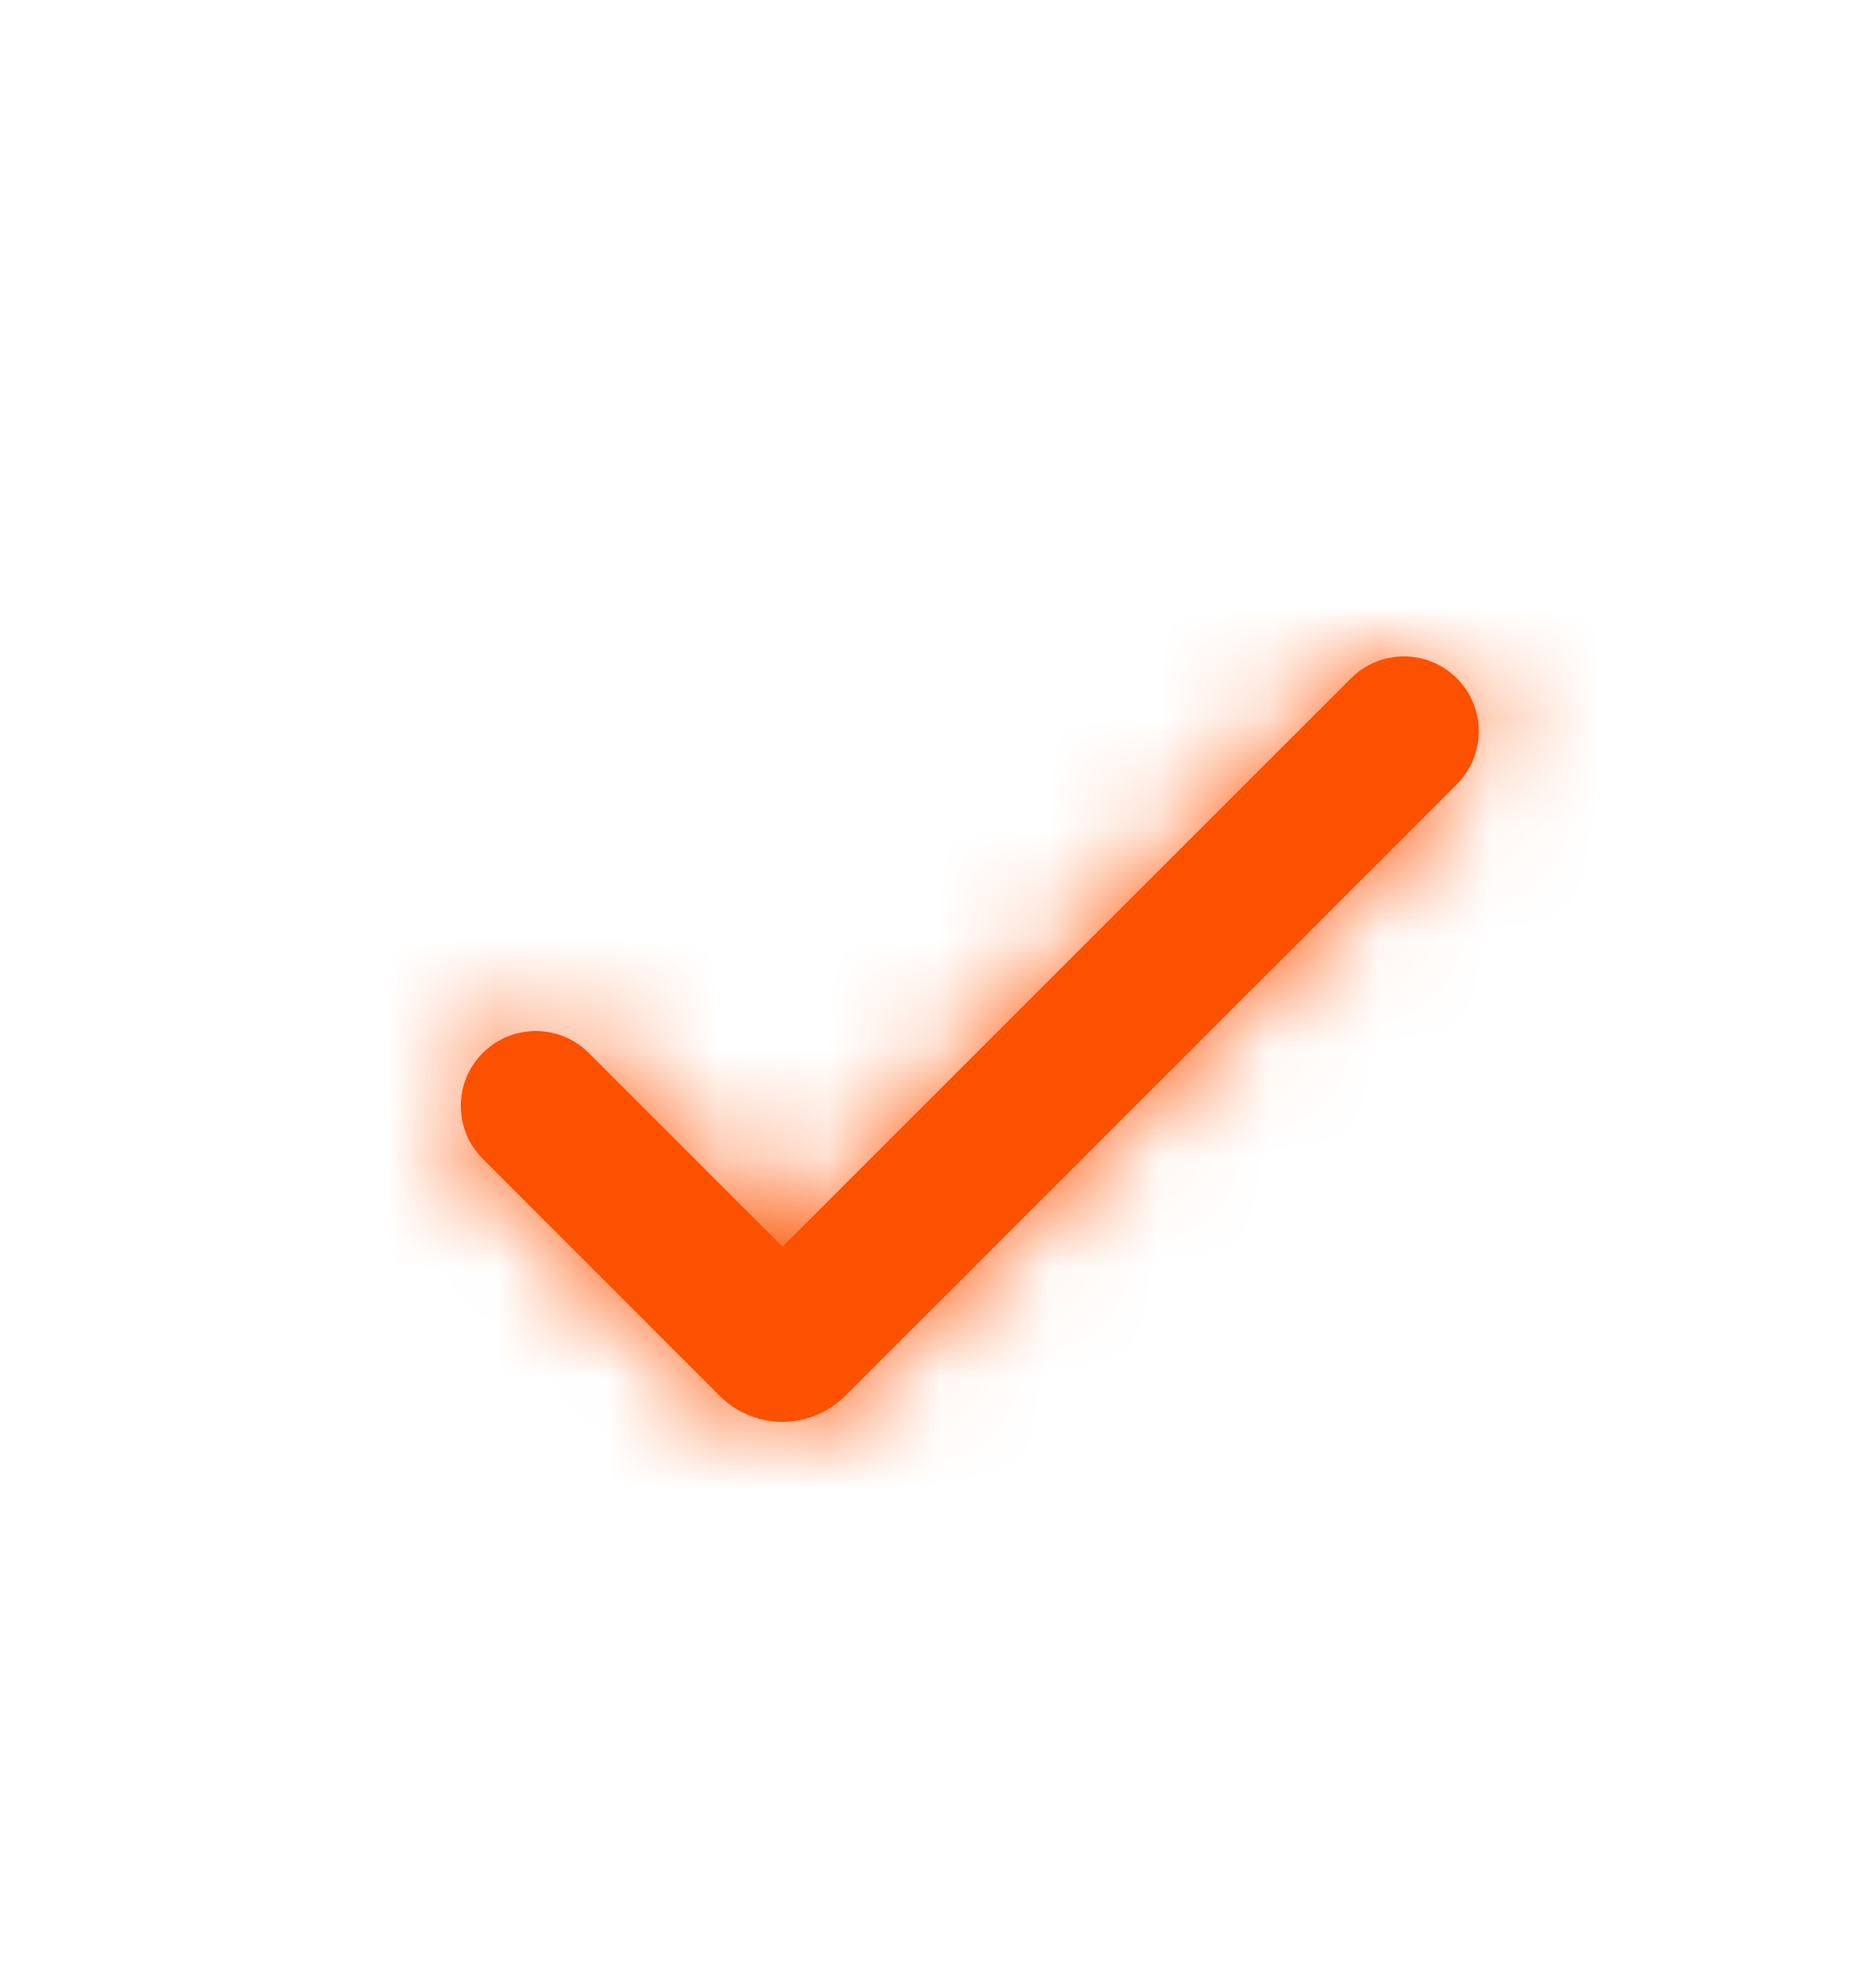 <svg width="17" height="18" viewBox="0 0 17 18" fill="none" xmlns="http://www.w3.org/2000/svg">
<mask id="path-1-inside-1" fill="white">
<path d="M7.091 11.299L5.335 9.543C5.07 9.278 4.64 9.278 4.375 9.543V9.543C4.109 9.808 4.109 10.238 4.375 10.503L6.522 12.651C6.836 12.965 7.345 12.965 7.659 12.651L13.202 7.108C13.467 6.843 13.467 6.413 13.202 6.148V6.148C12.937 5.883 12.507 5.883 12.242 6.148L7.091 11.299Z"/>
</mask>
<path d="M7.091 11.299L5.335 9.543C5.07 9.278 4.64 9.278 4.375 9.543V9.543C4.109 9.808 4.109 10.238 4.375 10.503L6.522 12.651C6.836 12.965 7.345 12.965 7.659 12.651L13.202 7.108C13.467 6.843 13.467 6.413 13.202 6.148V6.148C12.937 5.883 12.507 5.883 12.242 6.148L7.091 11.299Z" fill="#FB5100"/>
<path d="M7.091 11.299L5.953 12.437L7.091 13.574L8.228 12.437L7.091 11.299ZM12.242 6.148L13.379 7.285L12.242 6.148ZM13.202 7.108L14.339 8.246L13.202 7.108ZM4.375 10.503L5.512 9.366L4.375 10.503ZM8.228 10.162L6.472 8.406L4.197 10.681L5.953 12.437L8.228 10.162ZM3.237 11.641L5.385 13.788L7.659 11.513L5.512 9.366L3.237 11.641ZM8.797 13.788L14.339 8.246L12.064 5.971L6.522 11.513L8.797 13.788ZM11.104 5.011L5.953 10.162L8.228 12.437L13.379 7.285L11.104 5.011ZM14.339 5.011C13.446 4.117 11.998 4.117 11.104 5.011L13.379 7.285C13.016 7.649 12.427 7.649 12.064 7.285L14.339 5.011ZM14.339 8.246C15.233 7.352 15.233 5.904 14.339 5.011L12.064 7.285C11.701 6.922 11.701 6.334 12.064 5.971L14.339 8.246ZM5.385 13.788C6.327 14.73 7.855 14.73 8.797 13.788L6.522 11.513C6.836 11.199 7.345 11.199 7.659 11.513L5.385 13.788ZM3.237 8.406C2.344 9.299 2.344 10.747 3.237 11.641L5.512 9.366C5.875 9.729 5.875 10.318 5.512 10.681L3.237 8.406ZM6.472 8.406C5.579 7.512 4.13 7.512 3.237 8.406L5.512 10.681C5.149 11.044 4.56 11.044 4.197 10.681L6.472 8.406Z" fill="#FB5100" mask="url(#path-1-inside-1)"/>
</svg>

